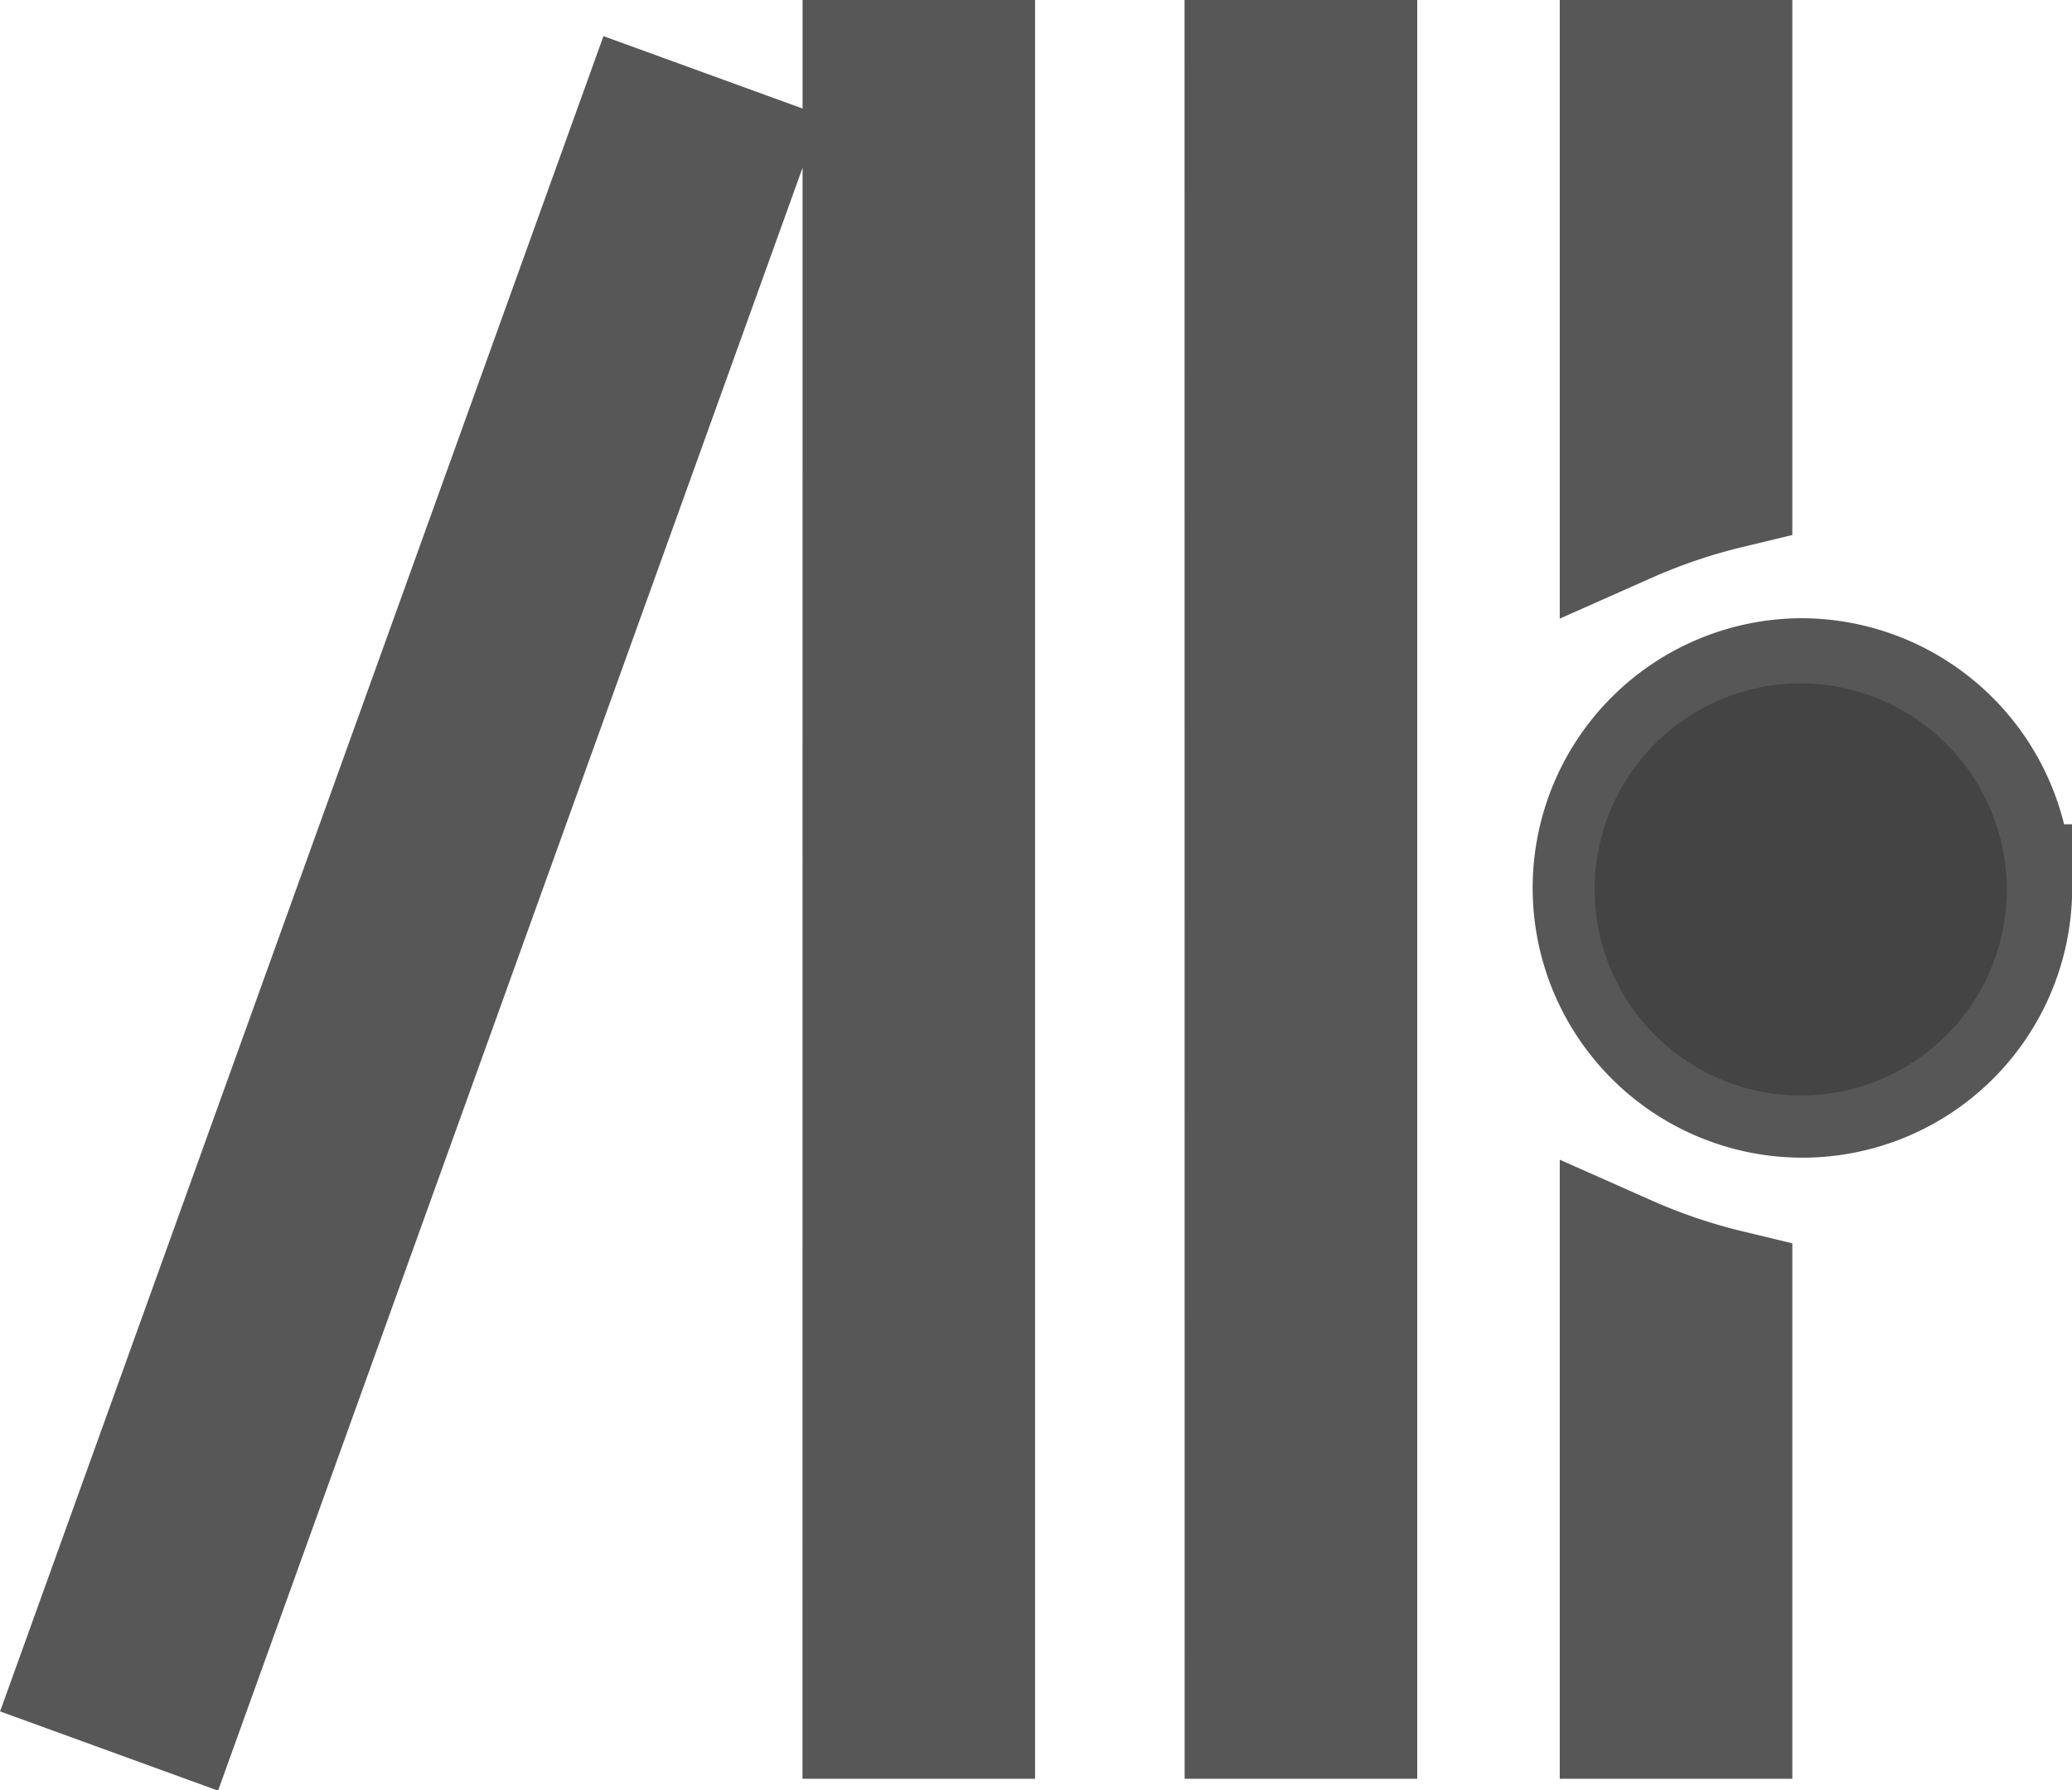 <svg xmlns="http://www.w3.org/2000/svg" width="23.857" height="20.613" viewBox="0 0 23.857 20.613">
  <g id="Library_Icon_notification_" data-name="Library Icon (notification)" transform="translate(0.96 0.75)">
    <path id="Library_Icon_notification_selected_" data-name="Library Icon (notification, selected)" d="M18.649,19.883h1.178V15.058a6.877,6.877,0,0,1-1.178-.4Zm-4.319,0h1.178V.9H14.329Zm-4.4,0h1.178V.9H9.931ZM.9,19.408l1.1.4L8.439,1.928l-1.1-.4ZM18.649.9V6.12a6.877,6.877,0,0,1,1.178-.4V.9Zm4.4,9.492a2.356,2.356,0,1,1-2.356-2.373A2.371,2.371,0,0,1,23.047,10.392Z" transform="translate(-0.9 -0.9)" fill="#444" stroke="#575757" stroke-width="1.5" fill-rule="evenodd"/>
    <path id="Library_Icon_notification_selected_2" data-name="Library Icon (notification, selected)" d="M27.846,12.273A2.373,2.373,0,1,1,25.473,9.9,2.38,2.38,0,0,1,27.846,12.273Z" transform="translate(-5.699 -2.781)" fill="#444" fill-rule="evenodd"/>
  </g>
</svg>
